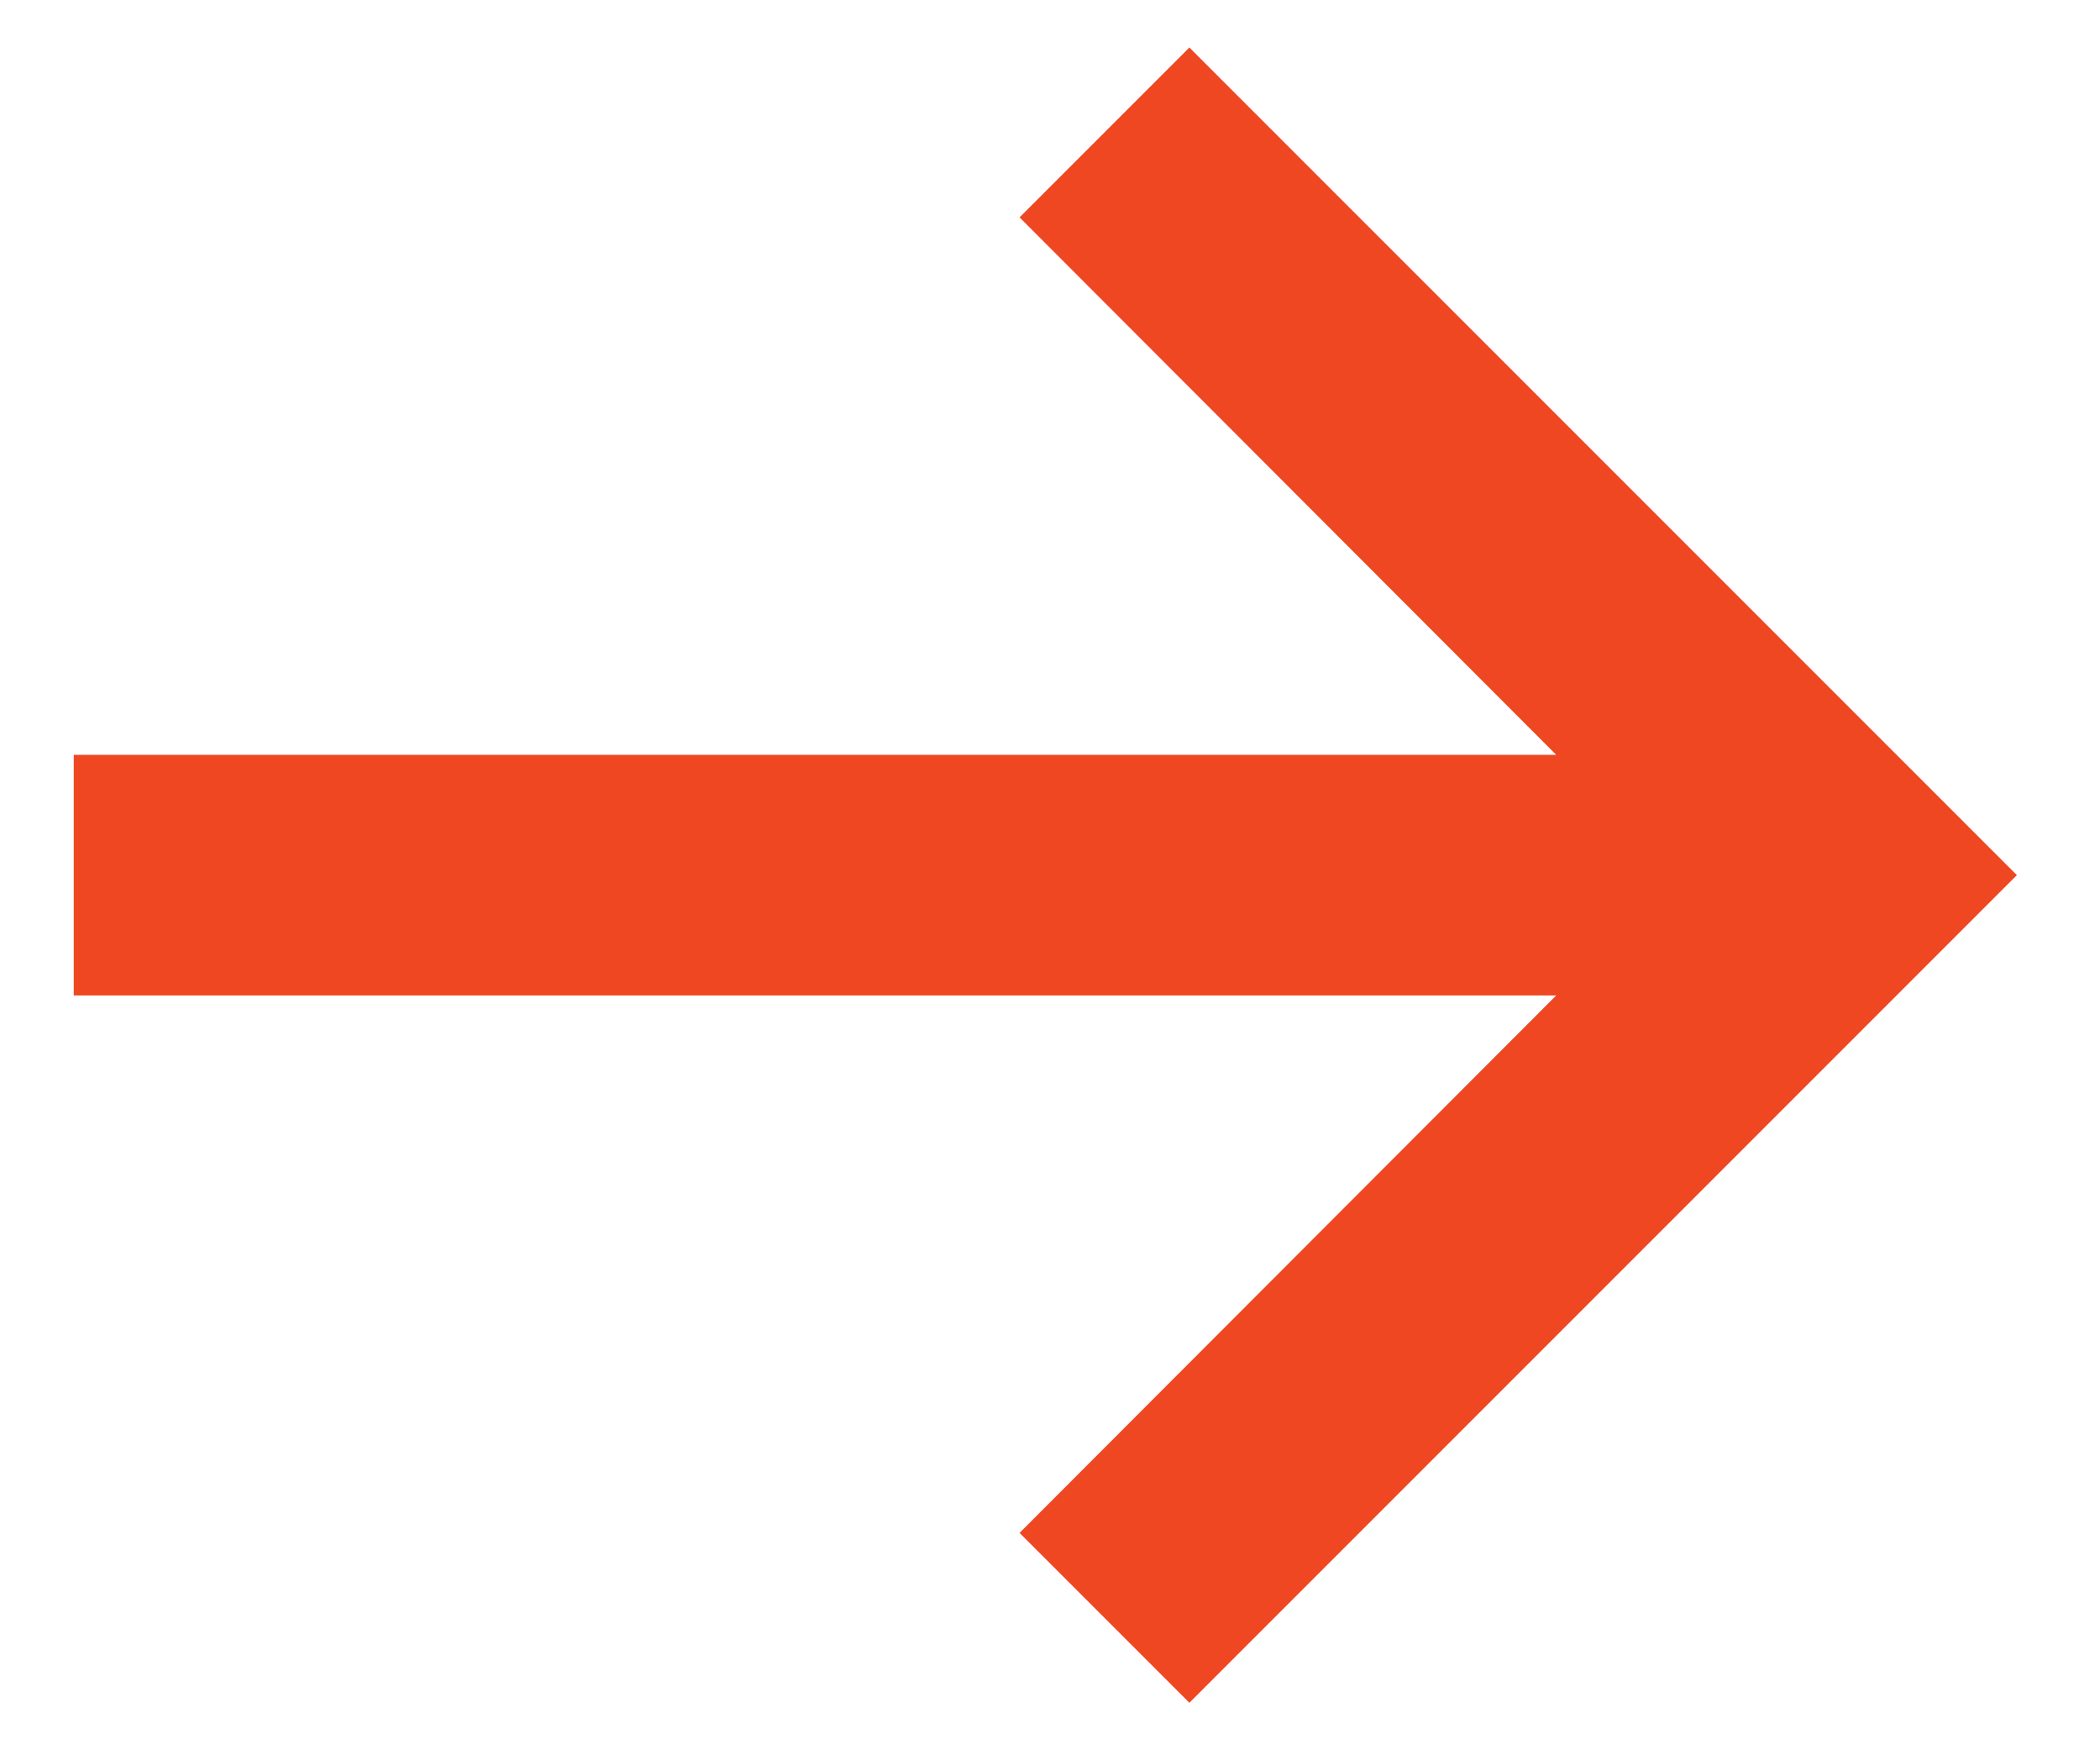 <svg width="24" height="20" viewBox="0 0 24 20" fill="none" xmlns="http://www.w3.org/2000/svg">
<path d="M12.359 2.484L18.991 9.125L1.343 9.125L1.343 10.875L18.991 10.875L12.359 17.516L13.593 18.75L22.343 10L13.593 1.25L12.359 2.484Z" fill="#EE4722" stroke="#EE4722"/>
</svg>
